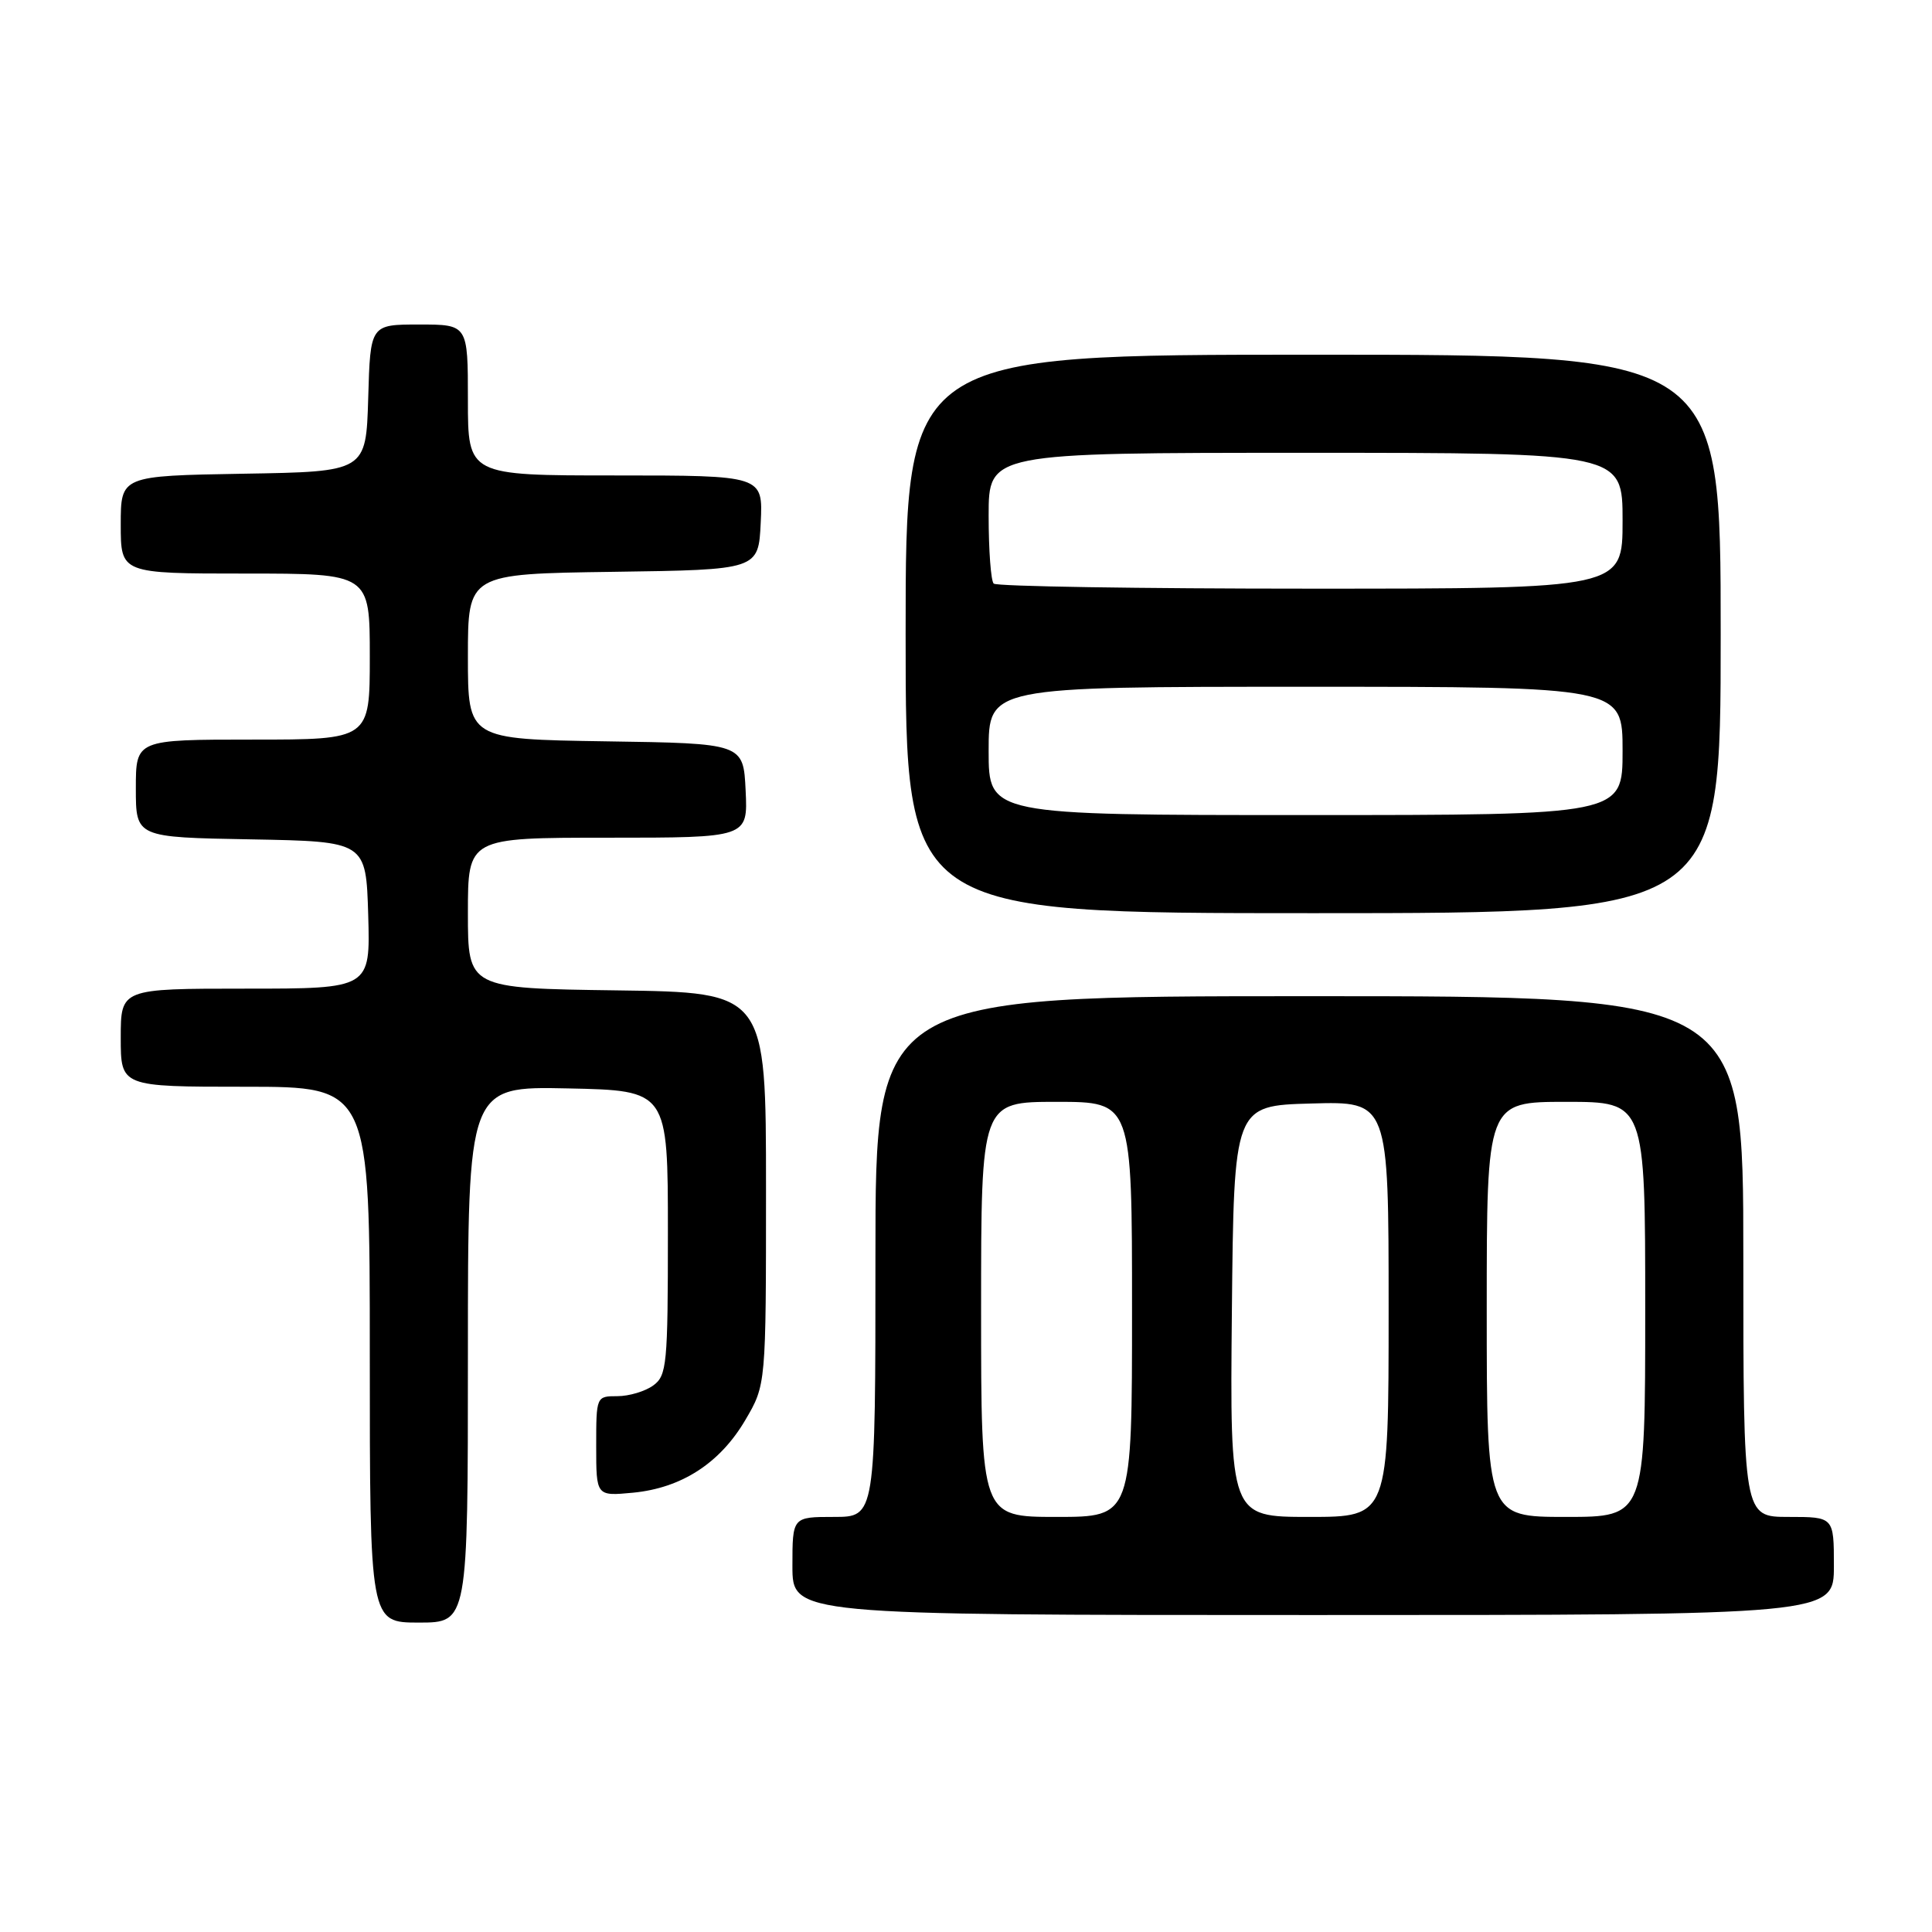 <?xml version="1.0" encoding="UTF-8" standalone="no"?>
<!DOCTYPE svg PUBLIC "-//W3C//DTD SVG 1.1//EN" "http://www.w3.org/Graphics/SVG/1.1/DTD/svg11.dtd" >
<svg xmlns="http://www.w3.org/2000/svg" xmlns:xlink="http://www.w3.org/1999/xlink" version="1.1" viewBox="0 0 256 256">
 <g >
 <path fill="currentColor"
d=" M 62.00 179.47 C 62.00 143.94 62.00 143.94 75.25 144.22 C 88.50 144.50 88.50 144.50 88.50 163.33 C 88.50 180.82 88.36 182.27 86.56 183.58 C 85.49 184.36 83.35 185.00 81.81 185.00 C 79.01 185.00 79.00 185.03 79.00 191.63 C 79.00 198.25 79.00 198.25 83.88 197.79 C 90.31 197.17 95.40 193.88 98.76 188.16 C 101.50 183.50 101.50 183.50 101.50 157.50 C 101.50 131.50 101.50 131.50 81.75 131.23 C 62.00 130.96 62.00 130.96 62.00 120.98 C 62.00 111.00 62.00 111.00 80.55 111.00 C 99.10 111.00 99.10 111.00 98.80 104.75 C 98.50 98.50 98.50 98.50 80.25 98.23 C 62.00 97.95 62.00 97.95 62.00 87.00 C 62.00 76.04 62.00 76.04 81.25 75.77 C 100.50 75.50 100.50 75.50 100.80 69.25 C 101.10 63.00 101.10 63.00 81.55 63.00 C 62.00 63.00 62.00 63.00 62.00 53.00 C 62.00 43.00 62.00 43.00 55.54 43.00 C 49.07 43.00 49.07 43.00 48.79 52.75 C 48.50 62.50 48.50 62.50 32.25 62.77 C 16.00 63.05 16.00 63.05 16.00 69.52 C 16.00 76.00 16.00 76.00 32.50 76.00 C 49.00 76.00 49.00 76.00 49.00 87.00 C 49.00 98.00 49.00 98.00 33.50 98.00 C 18.00 98.00 18.00 98.00 18.00 104.47 C 18.00 110.95 18.00 110.95 33.25 111.22 C 48.50 111.50 48.50 111.50 48.79 121.25 C 49.07 131.00 49.07 131.00 32.54 131.00 C 16.00 131.00 16.00 131.00 16.00 137.50 C 16.00 144.00 16.00 144.00 32.50 144.00 C 49.00 144.00 49.00 144.00 49.00 179.50 C 49.00 215.00 49.00 215.00 55.50 215.00 C 62.00 215.00 62.00 215.00 62.00 179.47 Z  M 243.00 207.50 C 243.00 201.00 243.00 201.00 237.00 201.00 C 231.00 201.00 231.00 201.00 231.00 166.50 C 231.00 132.00 231.00 132.00 173.50 132.00 C 116.00 132.00 116.00 132.00 116.00 166.50 C 116.00 201.00 116.00 201.00 110.50 201.00 C 105.00 201.00 105.00 201.00 105.00 207.50 C 105.00 214.00 105.00 214.00 174.00 214.00 C 243.00 214.00 243.00 214.00 243.00 207.50 Z  M 228.00 84.00 C 228.00 47.00 228.00 47.00 174.00 47.00 C 120.00 47.00 120.00 47.00 120.00 84.00 C 120.00 121.00 120.00 121.00 174.00 121.00 C 228.00 121.00 228.00 121.00 228.00 84.00 Z  M 130.00 173.50 C 130.00 146.00 130.00 146.00 140.00 146.00 C 150.00 146.00 150.00 146.00 150.00 173.50 C 150.00 201.00 150.00 201.00 140.00 201.00 C 130.00 201.00 130.00 201.00 130.00 173.50 Z  M 163.23 173.75 C 163.50 146.50 163.50 146.50 173.75 146.22 C 184.00 145.93 184.00 145.93 184.00 173.47 C 184.00 201.00 184.00 201.00 173.48 201.00 C 162.97 201.00 162.97 201.00 163.23 173.75 Z  M 197.00 173.50 C 197.00 146.00 197.00 146.00 207.50 146.00 C 218.00 146.00 218.00 146.00 218.00 173.50 C 218.00 201.00 218.00 201.00 207.50 201.00 C 197.00 201.00 197.00 201.00 197.00 173.50 Z  M 131.00 99.50 C 131.00 91.00 131.00 91.00 173.00 91.00 C 215.00 91.00 215.00 91.00 215.00 99.50 C 215.00 108.00 215.00 108.00 173.00 108.00 C 131.00 108.00 131.00 108.00 131.00 99.50 Z  M 131.67 77.33 C 131.30 76.97 131.00 72.92 131.00 68.33 C 131.00 60.00 131.00 60.00 173.00 60.00 C 215.00 60.00 215.00 60.00 215.00 69.00 C 215.00 78.00 215.00 78.00 173.67 78.00 C 150.93 78.00 132.03 77.70 131.67 77.33 Z "/>
</g>
</svg>